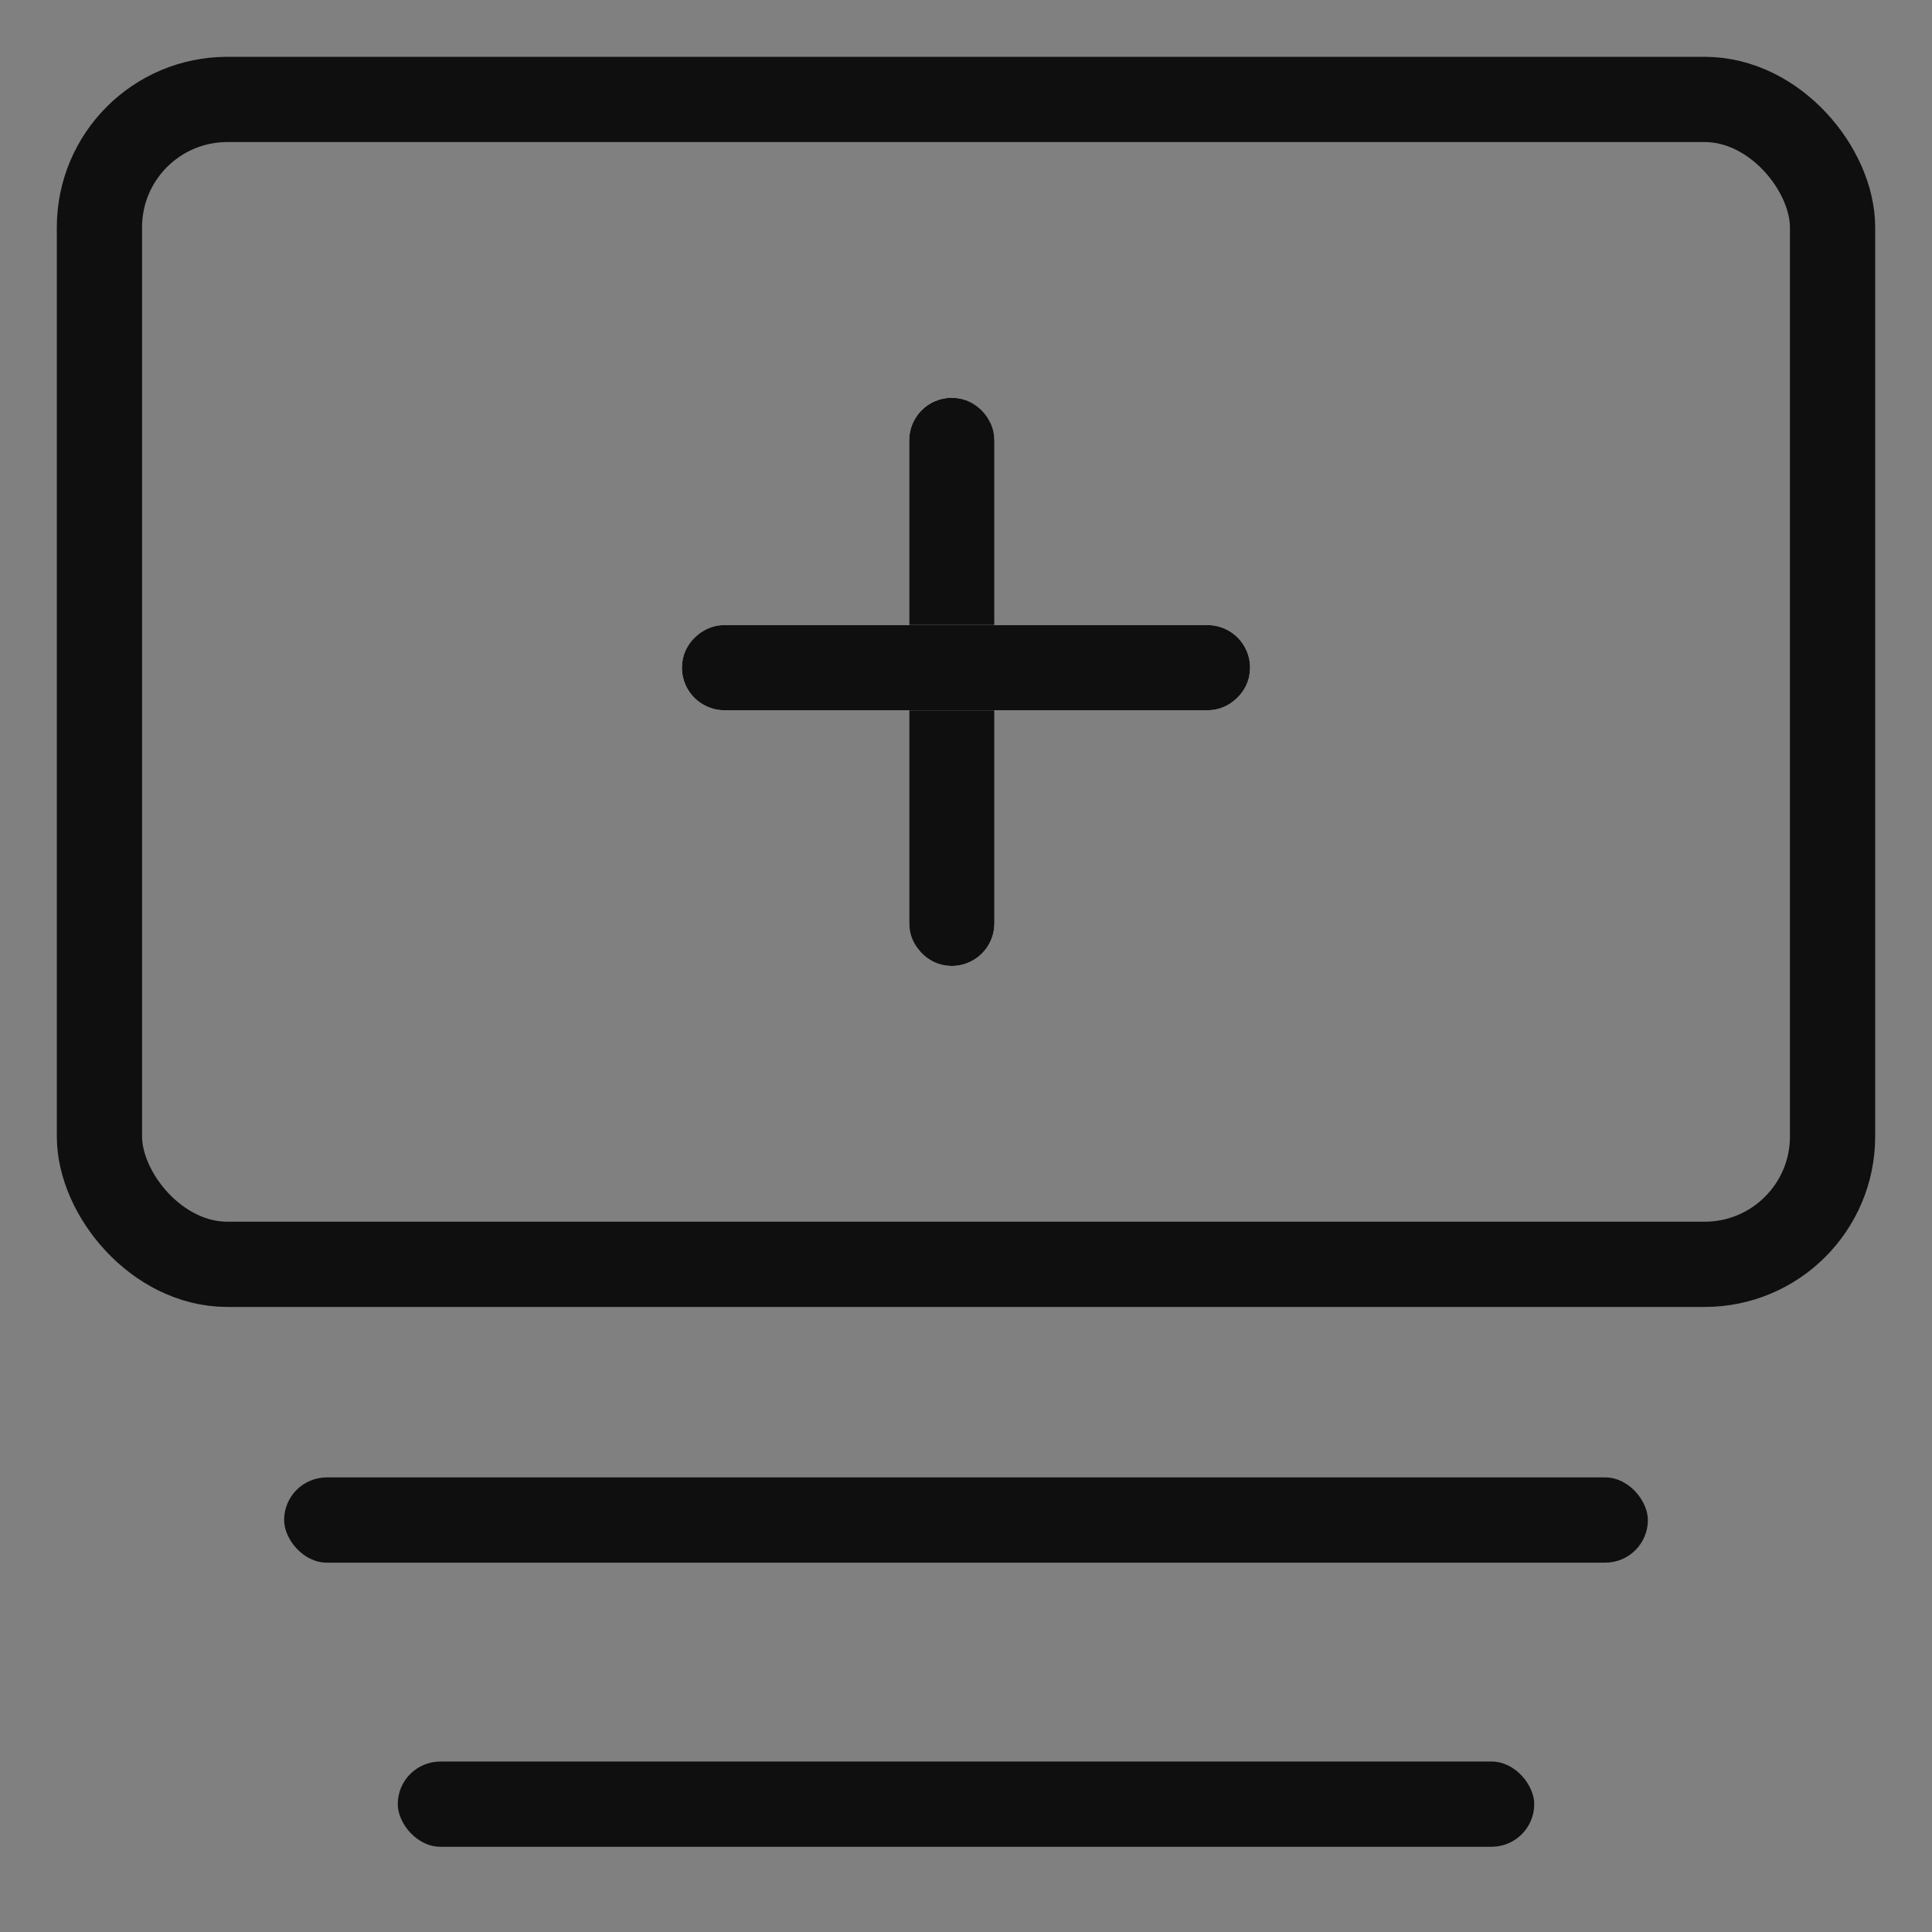 <svg xmlns="http://www.w3.org/2000/svg" width="34" height="34" viewBox="0 0 34 34">
    <rect x="0" y="0" width="34" height="34" fill="#808080" stroke="none"/>
    <defs>
        <style>
            .cls-1{fill:none}.cls-3{stroke:#0f0f0f;fill:#fff}.cls-4{fill:#0f0f0f}.cls-5{stroke:none}
        </style>
    </defs>
    <g id="mypage-market-selling-register" transform="translate(-38 -591)">
        <path id="사각형_5715" d="M0 0H34V34H0z" class="cls-1" transform="translate(38 591)"/>
        <path id="사각형_5716" d="M0 0H28V28H0z" class="cls-1" transform="translate(41 594)"/>
        <g id="사각형_7247" fill="none" stroke="#0f0f0f" stroke-width="1.5px" transform="translate(39 592)">
            <rect width="32" height="22" class="cls-5" rx="3"/>
            <rect width="30.5" height="20.5" x=".75" y=".75" class="cls-1" rx="2.25"/>
        </g>
        <g id="사각형_7248" class="cls-3" transform="translate(54 598)">
            <rect width="1.5" height="10" class="cls-5" rx=".75"/>
            <rect width=".5" height="9" x=".5" y=".5" class="cls-1" rx=".25"/>
        </g>
        <g id="사각형_7249" class="cls-3" transform="rotate(90 -271 331)">
            <rect width="1.5" height="10" class="cls-5" rx=".75"/>
            <rect width=".5" height="9" x=".5" y=".5" class="cls-1" rx=".25"/>
        </g>
        <rect id="사각형_7251" width="24" height="1.5" class="cls-4" rx=".75" transform="translate(43 617)"/>
        <rect id="사각형_7252" width="20" height="1.5" class="cls-4" rx=".75" transform="translate(45 622)"/>
    </g>
</svg>
